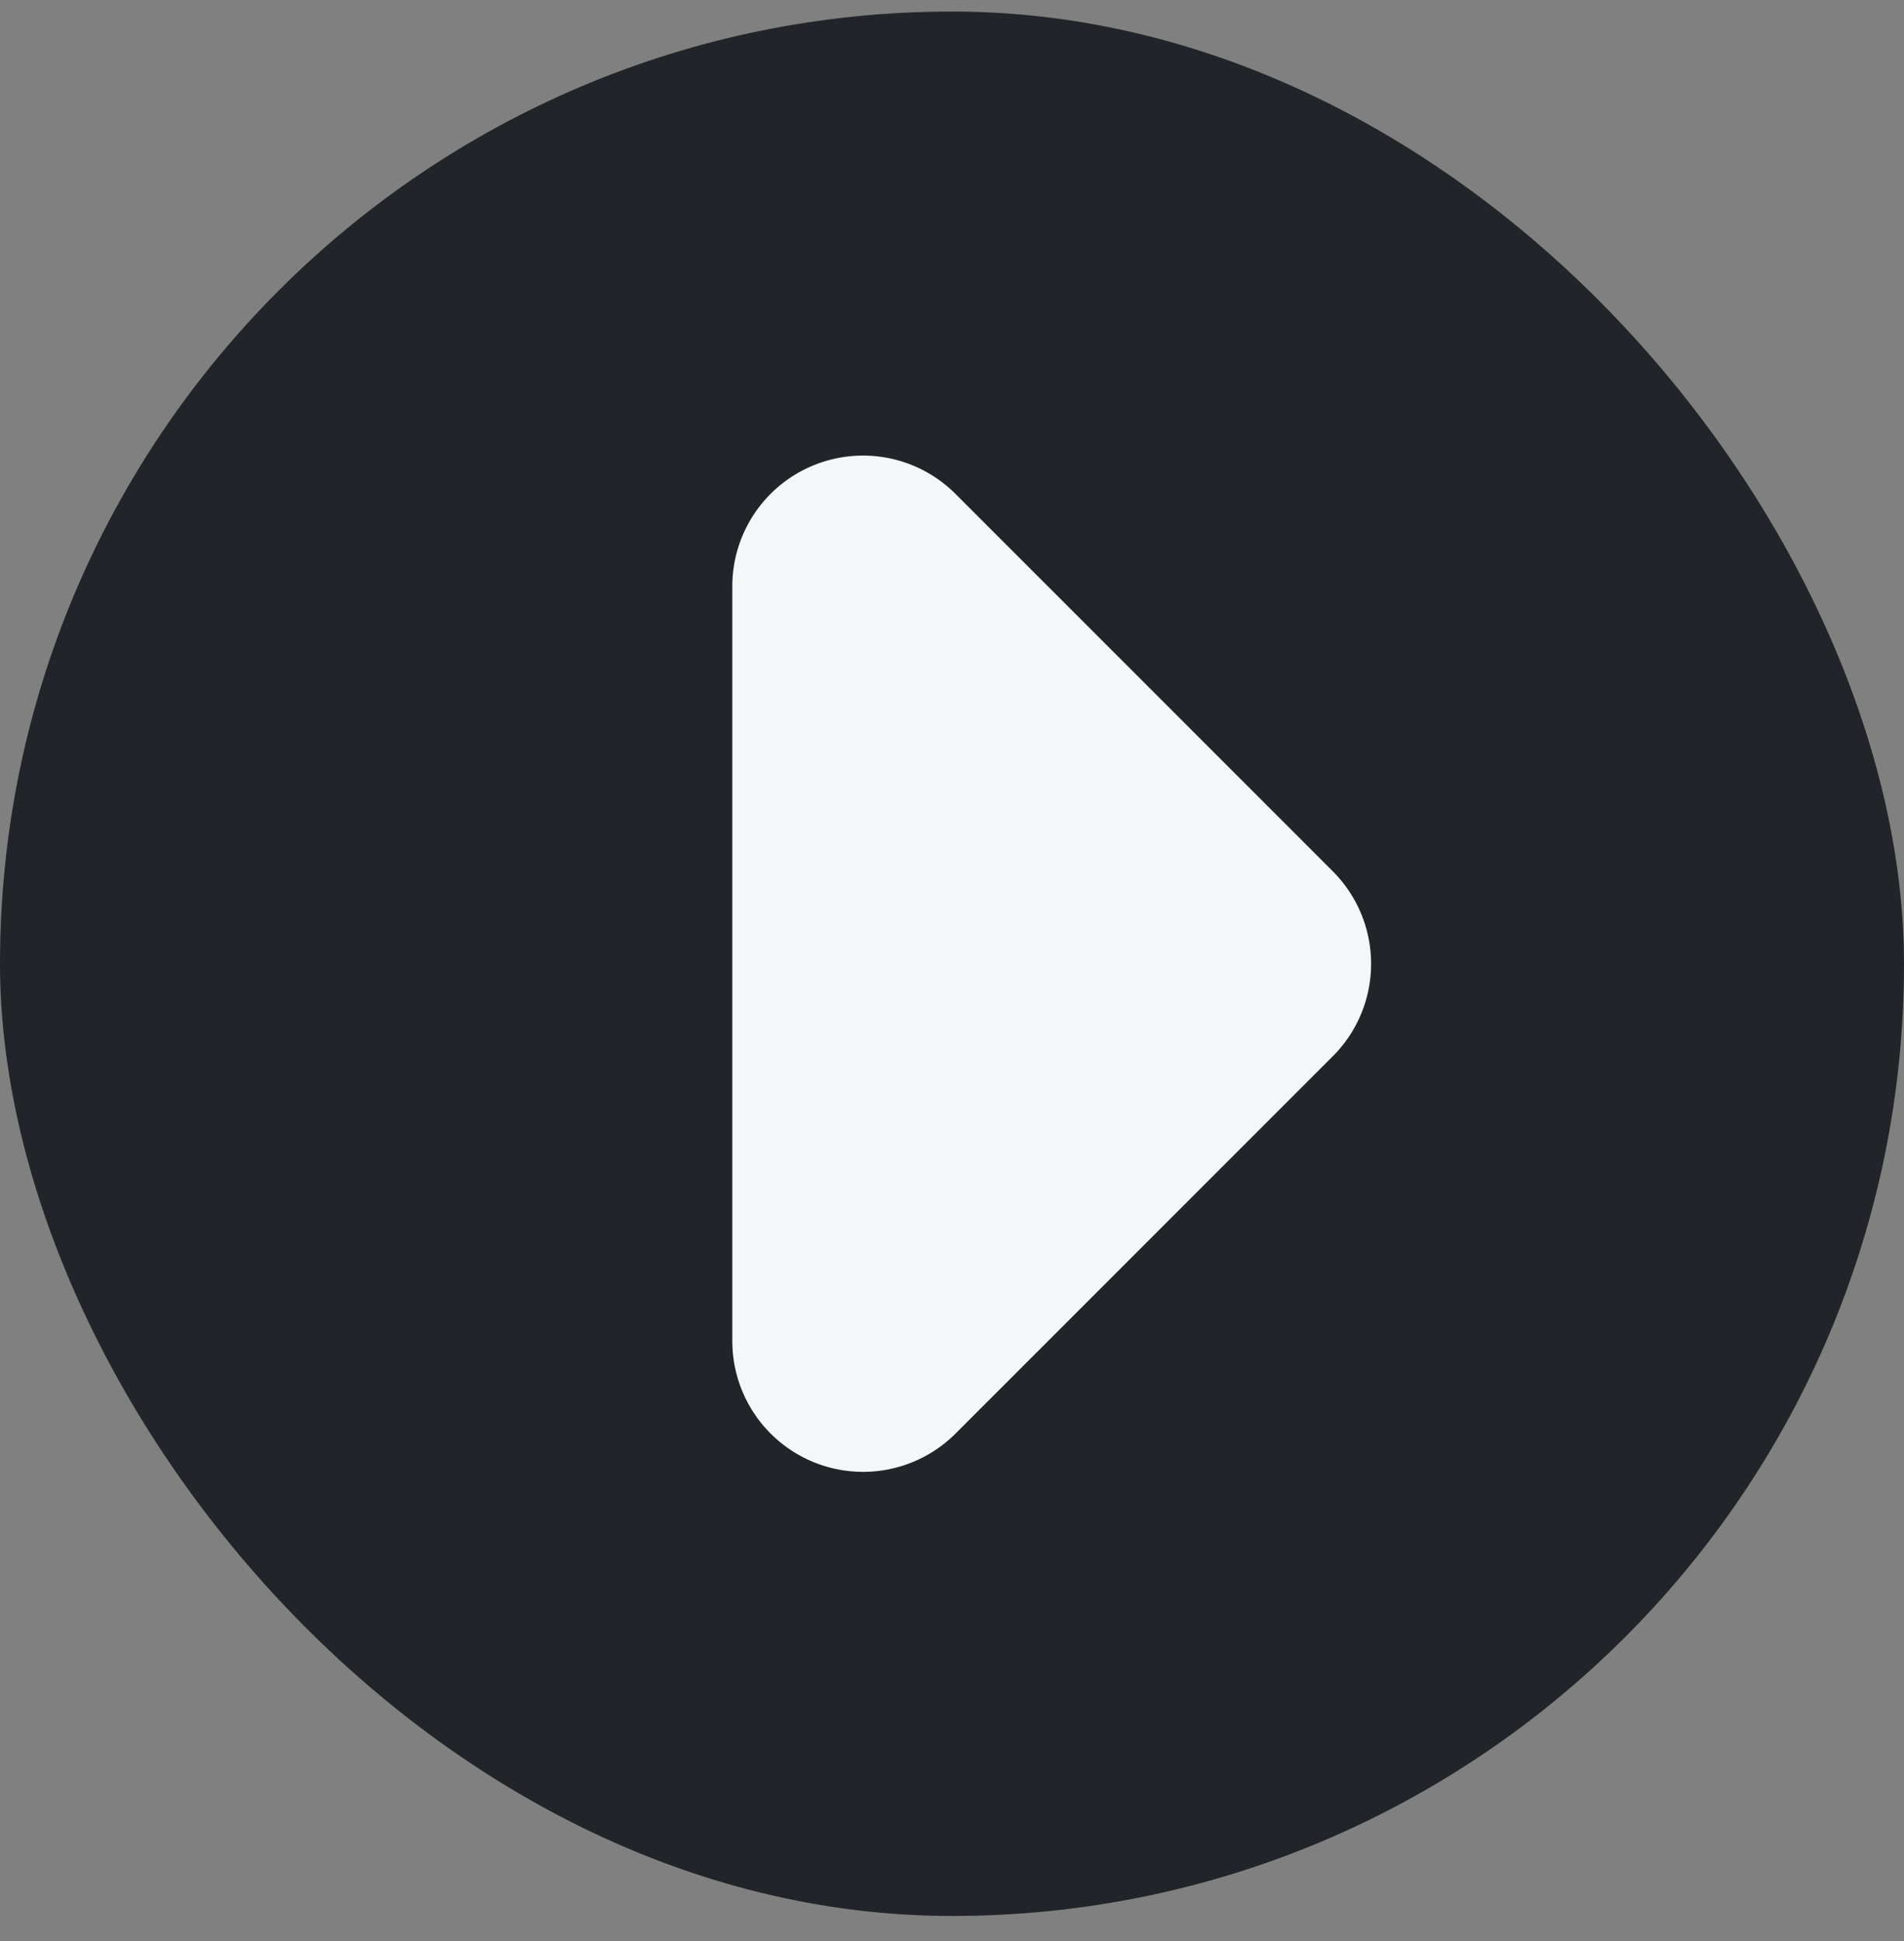 <svg width="52" height="53" viewBox="0 0 52 53" fill="none" xmlns="http://www.w3.org/2000/svg">
    <rect x="0" y="0" width="52" height="53" fill="#808080" stroke="none"/>
    <rect y=".315" width="52" height="52" rx="26" fill="#212529"/>
    <path d="m36.4 28.84-10.3 10.3a3.572 3.572 0 0 1-6.1-2.525v-20.6a3.57 3.57 0 0 1 6.1-2.524l10.3 10.3a3.571 3.571 0 0 1 0 5.05z" fill="#F5F6F8"/>
</svg>

